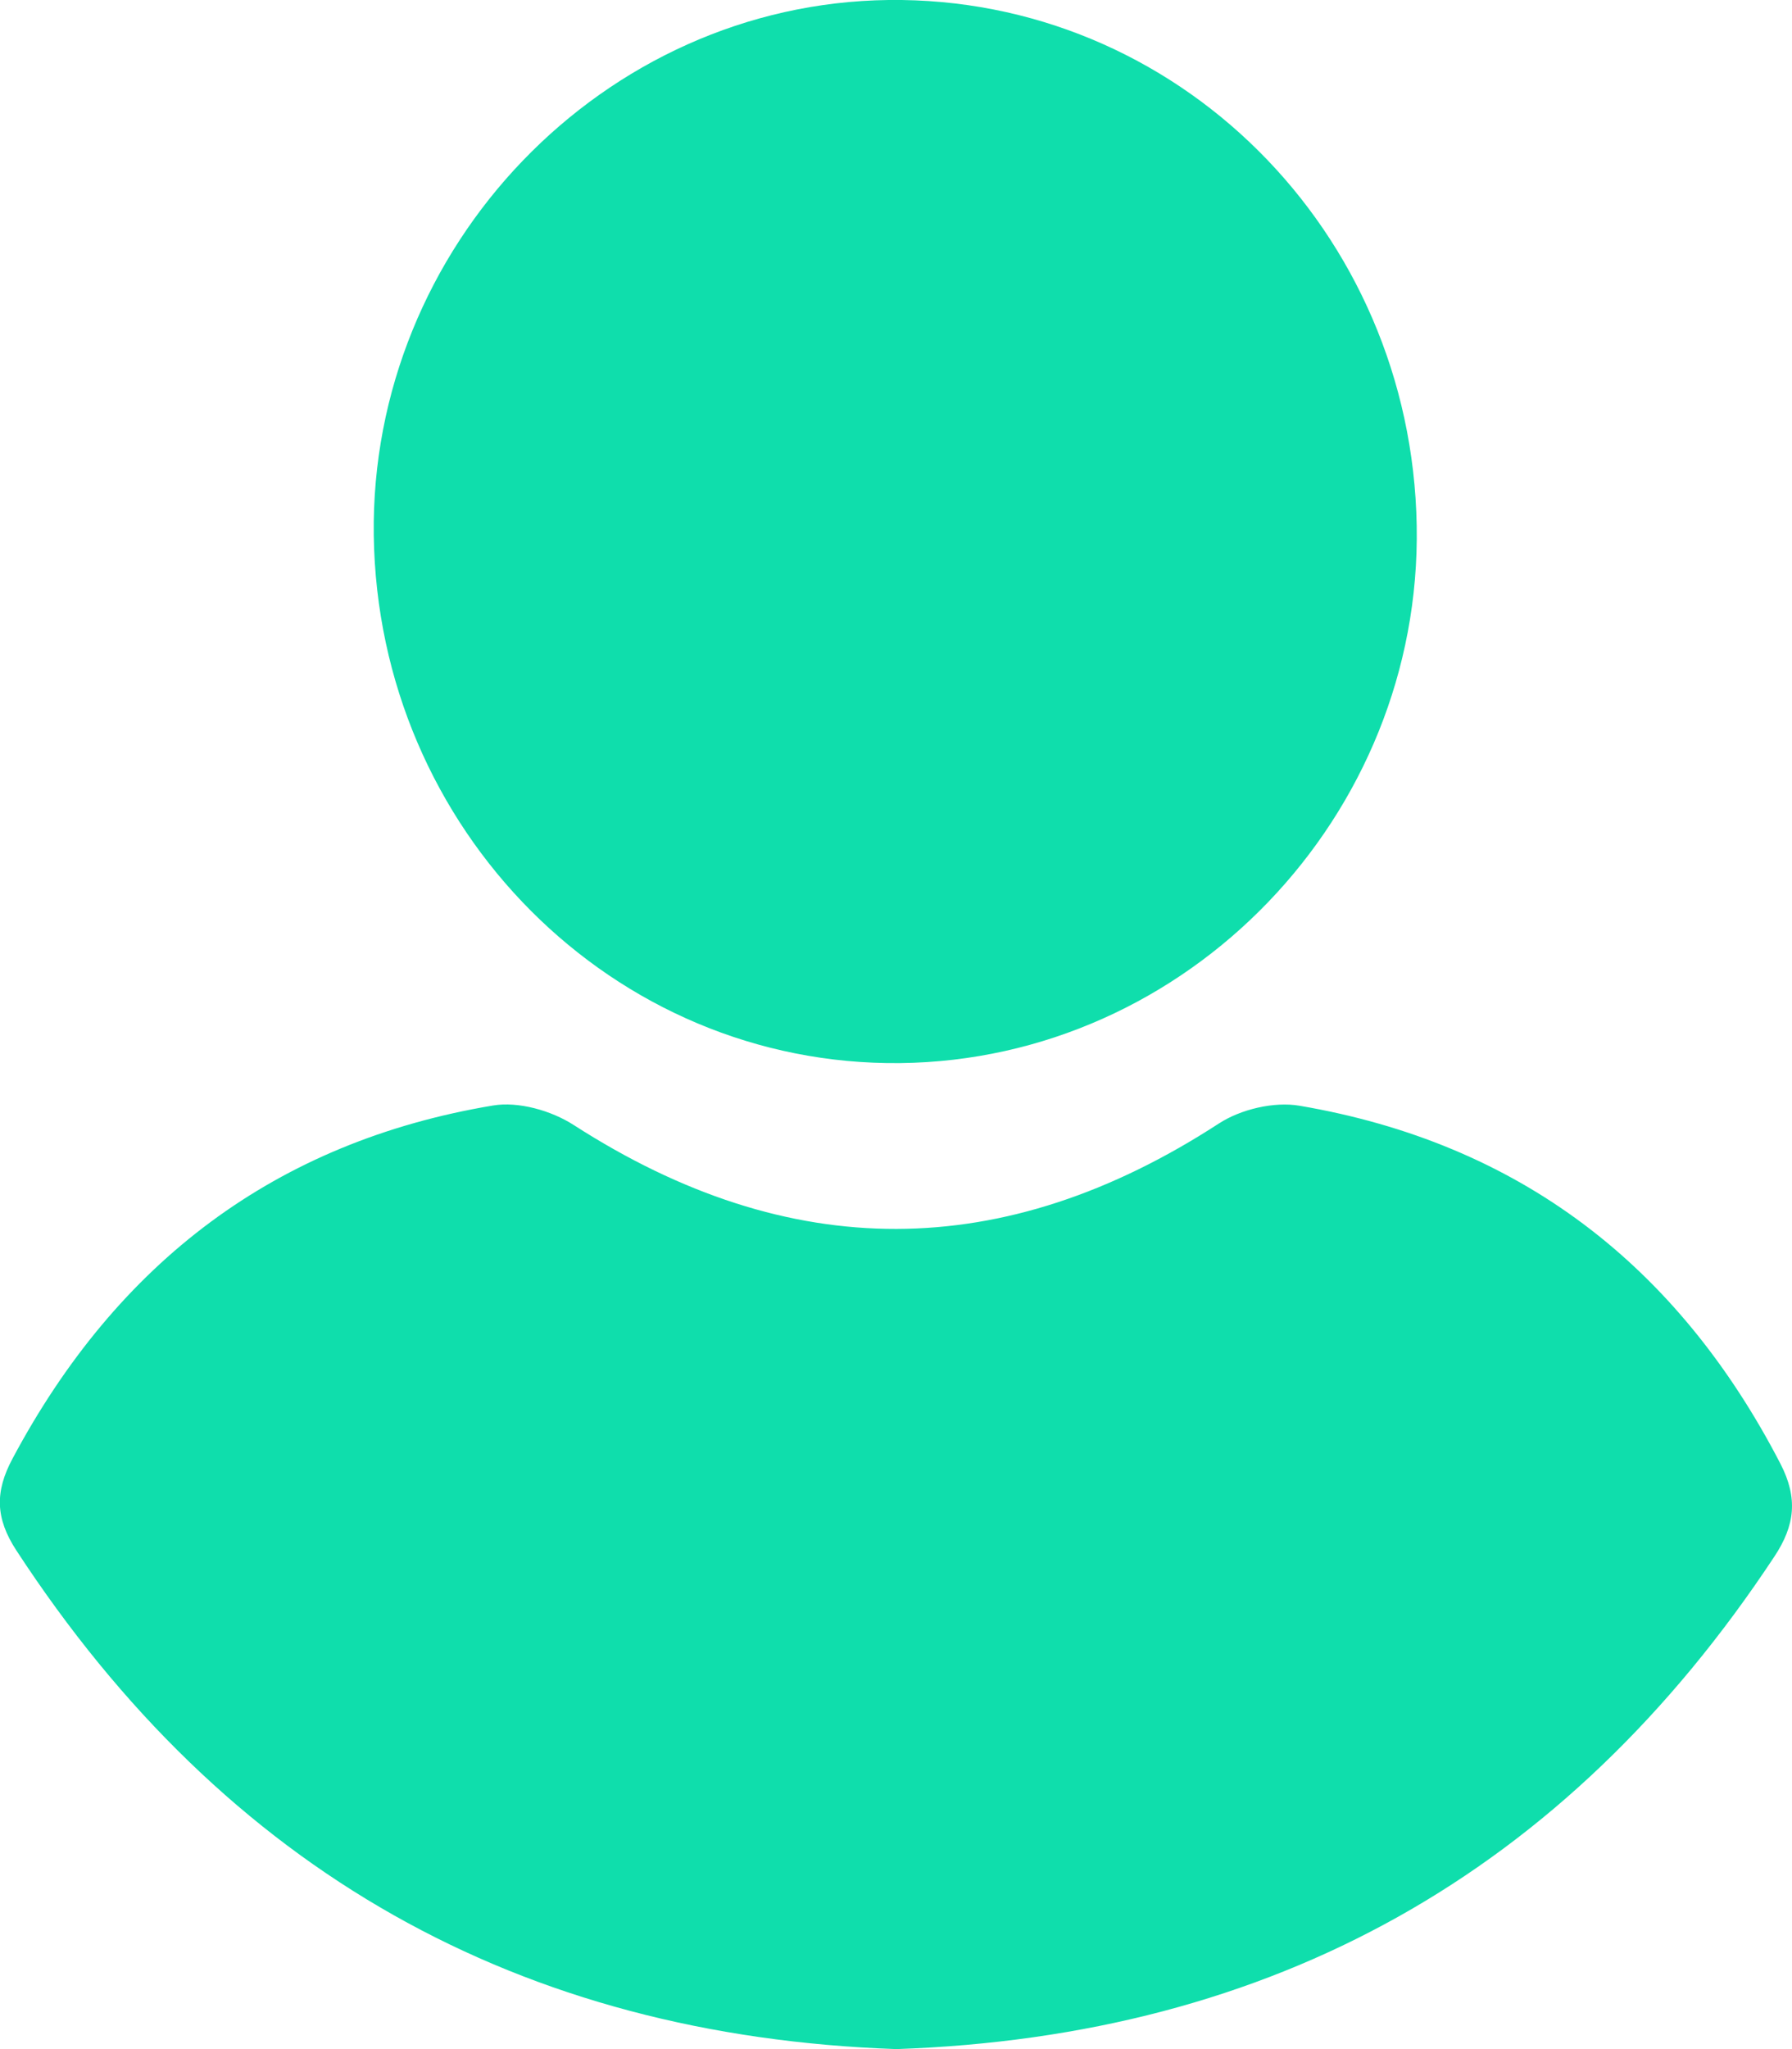 <svg width="14" height="16" viewBox="0 0 14 16" fill="none" xmlns="http://www.w3.org/2000/svg">
<g clip-path="url(#clip0_49_40)">
<path d="M7.003 16C9.94 15.899 12.227 14.631 13.863 12.153C14.024 11.91 14.047 11.697 13.911 11.432C13.105 9.873 11.861 8.925 10.153 8.634C9.954 8.6 9.694 8.661 9.522 8.773C7.839 9.866 6.17 9.87 4.483 8.785C4.308 8.672 4.051 8.599 3.852 8.632C2.156 8.915 0.916 9.855 0.098 11.389C-0.04 11.647 -0.037 11.853 0.127 12.105C1.765 14.614 4.063 15.897 7.003 16Z" fill="#0FDEAC"/>
<path d="M2.92 4.18C2.952 6.48 4.792 8.325 7.032 8.301C9.278 8.276 11.108 6.373 11.068 4.105C11.028 1.802 9.189 -0.027 6.942 -1.31634e-05C4.715 0.027 2.89 1.924 2.92 4.18Z" fill="#0FDEAC"/>
</g>
<defs>
<clipPath id="clip0_49_40">
<rect width="14" height="16" fill="white" transform="matrix(-1 0 0 1 14 0)"/>
</clipPath>
</defs>
</svg>
